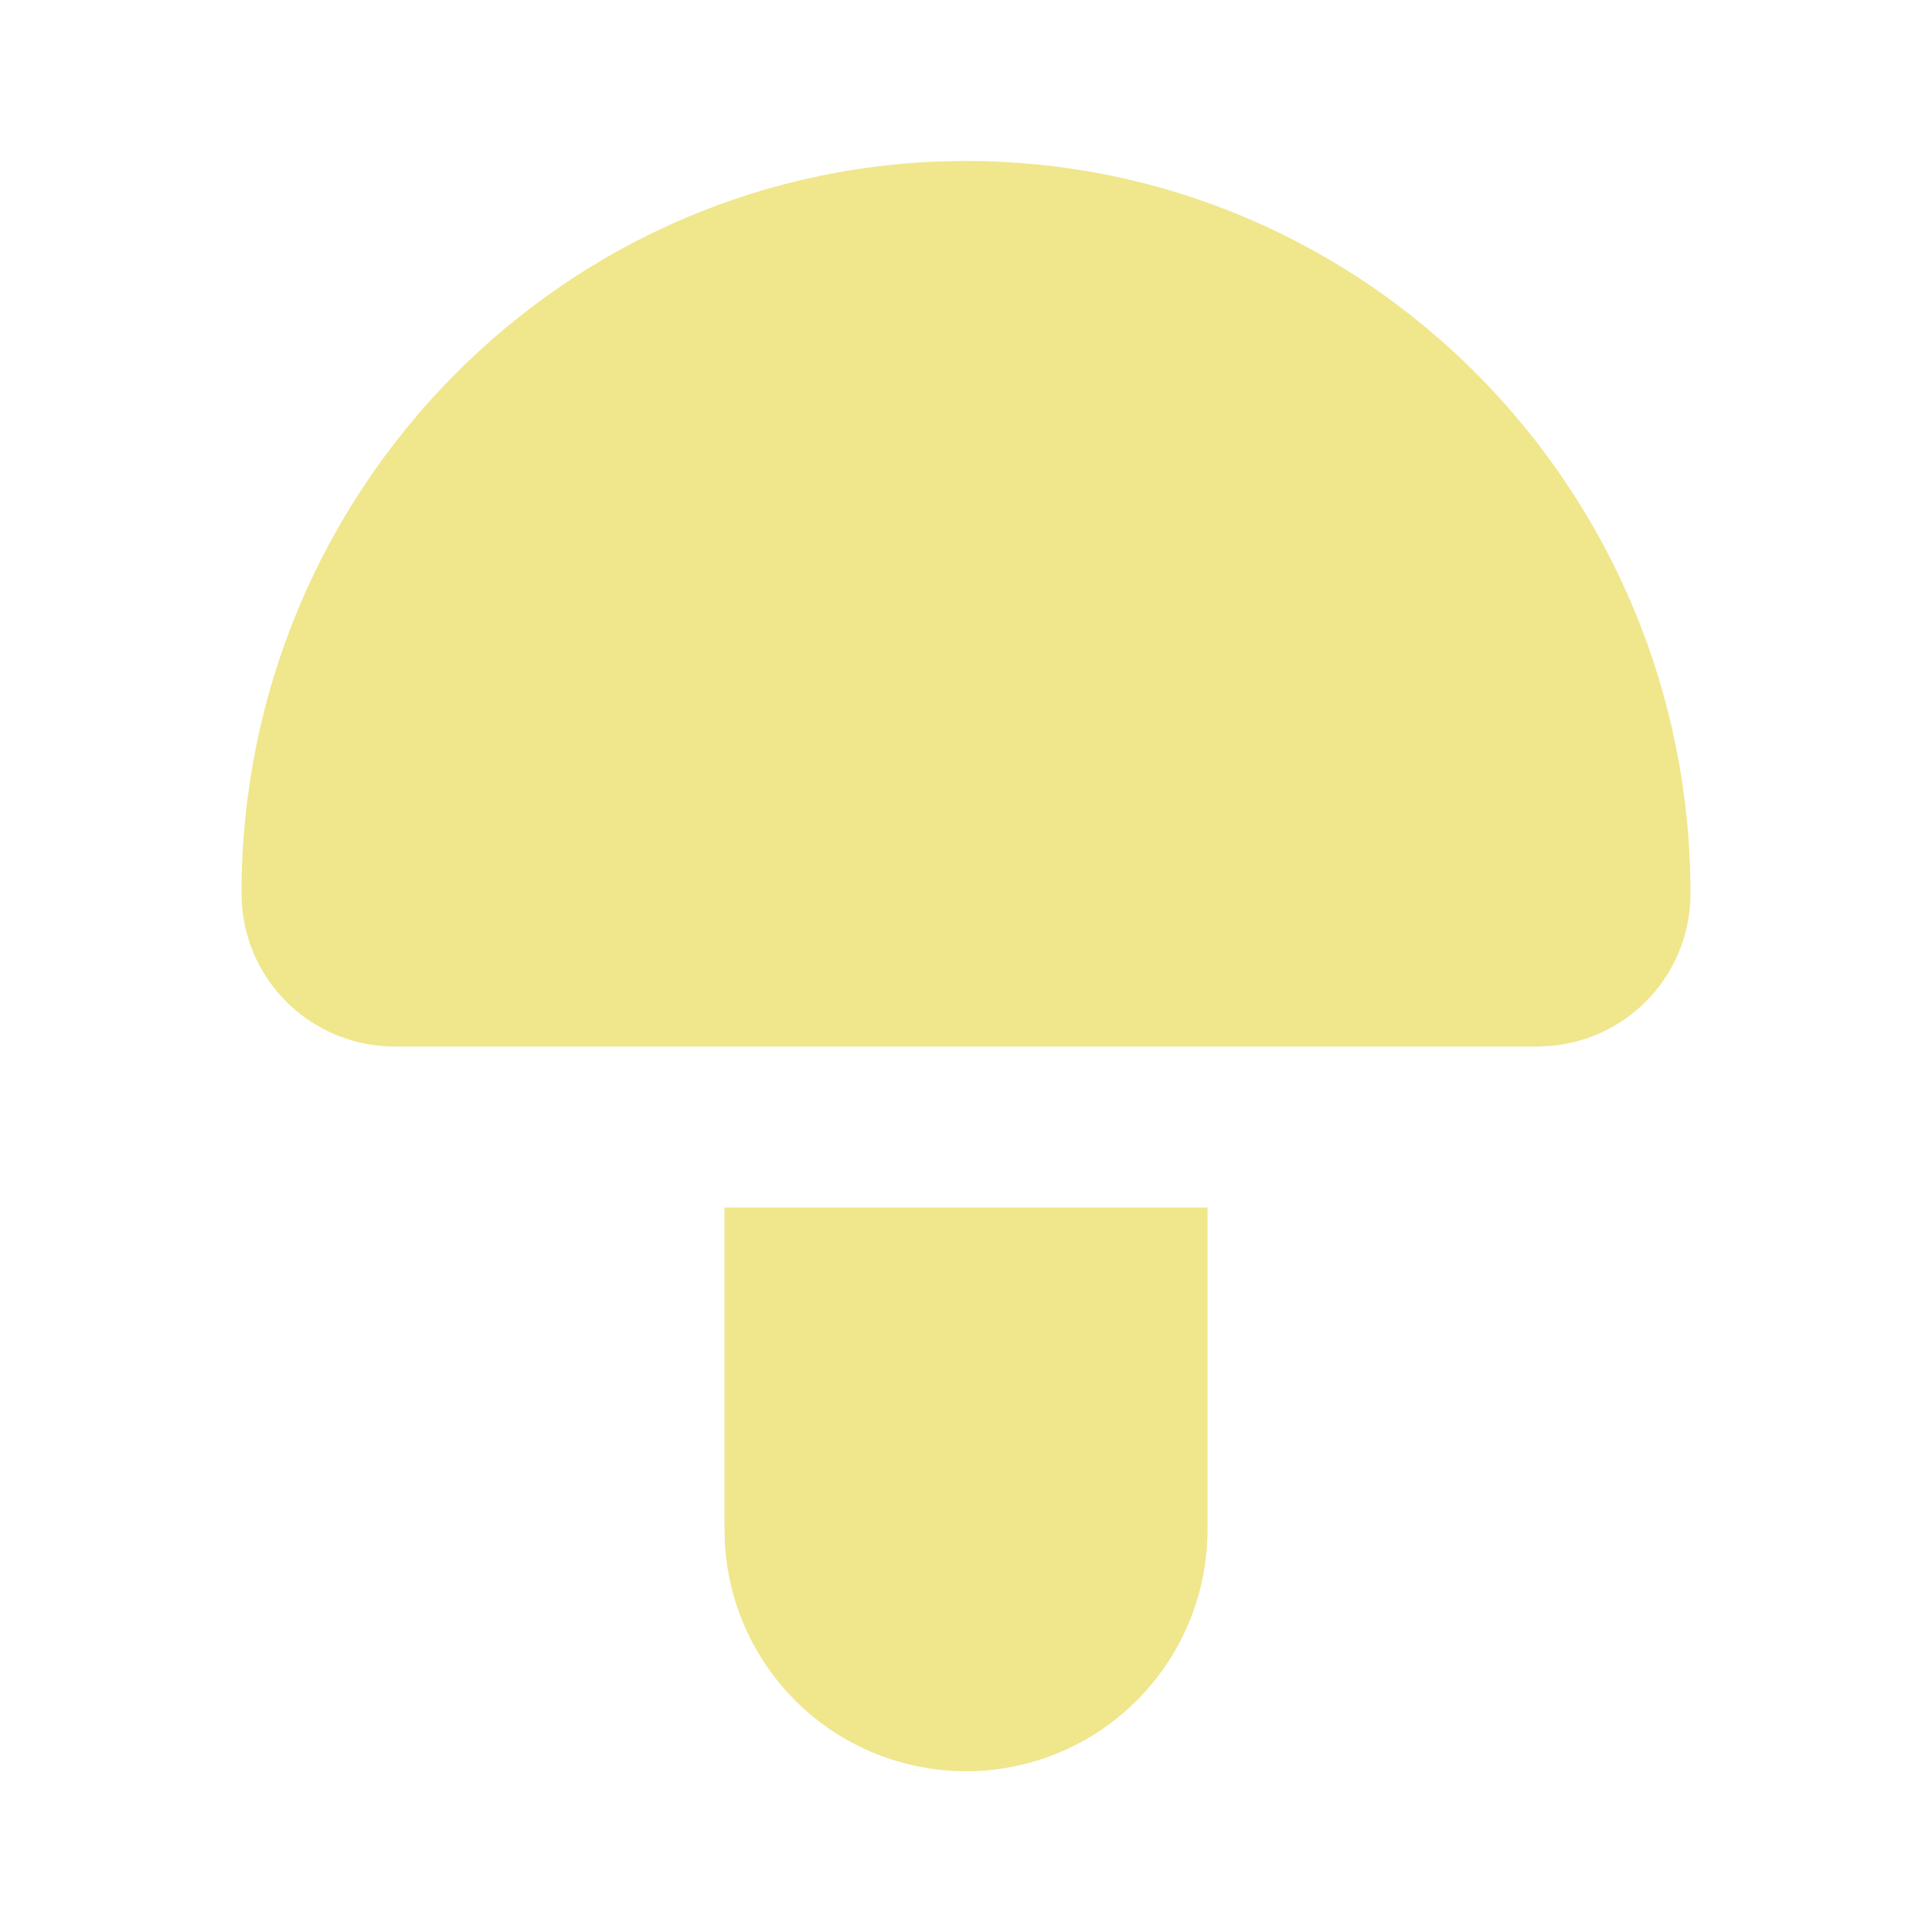 <svg width="24" height="24" viewBox="0 0 24 24" fill="none" xmlns="http://www.w3.org/2000/svg">
<g clip-path="url(#clip0_427_18)">
<path d="M15 15V19C15.001 19.781 14.697 20.531 14.153 21.092C13.61 21.652 12.869 21.979 12.088 22.002C11.307 22.024 10.549 21.742 9.973 21.215C9.397 20.687 9.05 19.956 9.005 19.176L9 19V15H15ZM4.9 13C4.422 13 3.961 12.819 3.61 12.495C3.259 12.17 3.043 11.725 3.006 11.248L3 11.1C3 6.077 7.027 2 12 2C16.973 2 21 6.077 21 11.1C21 11.578 20.82 12.039 20.495 12.39C20.17 12.741 19.725 12.957 19.248 12.994L19.1 13H4.9Z" fill="#F0E68C"/>
</g>
<defs>
<clipPath id="clip0_427_18">
<rect width="24" height="24" fill="white"/>
</clipPath>
</defs>
</svg>
